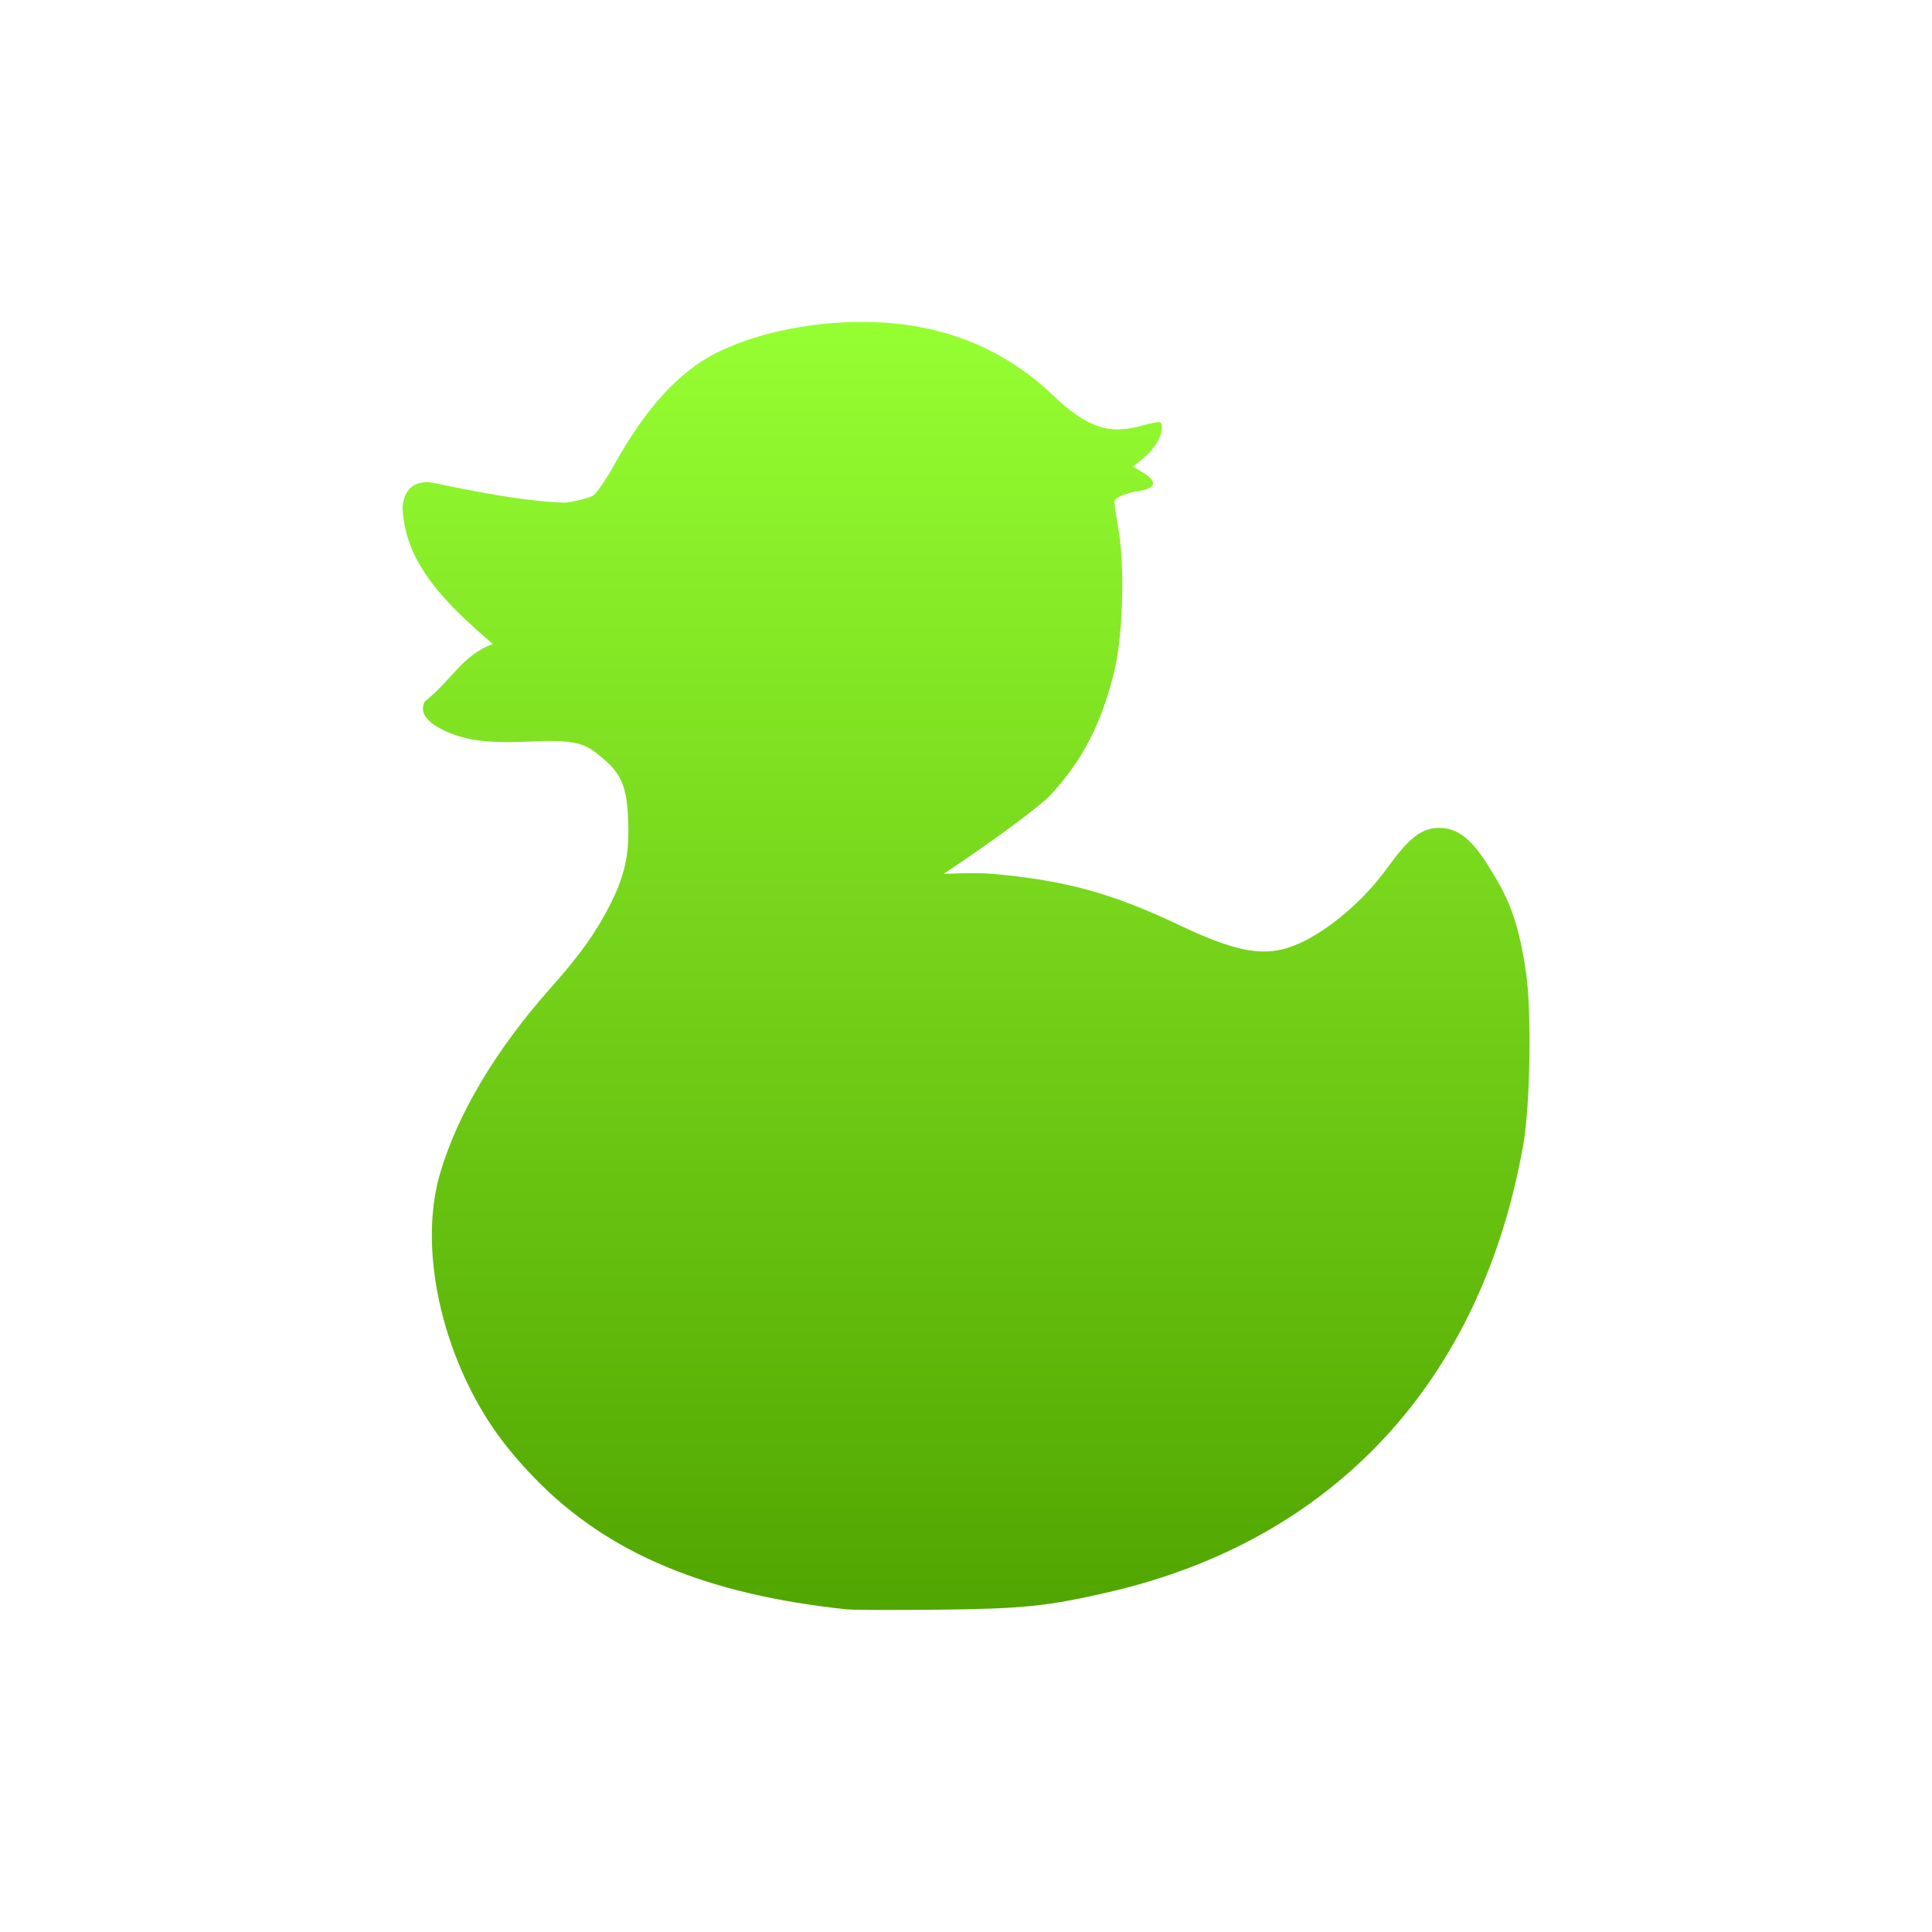<svg xmlns="http://www.w3.org/2000/svg" width="24" height="24" version="1.1">
 <defs>
  <style id="current-color-scheme" type="text/css">
   .ColorScheme-Text { color: #a6a6a6; } .ColorScheme-Highlight { color: #1AD6AB; }
  </style>
  <linearGradient id="arrongin" x1="0%" x2="0%" y1="0%" y2="100%">
   <stop offset="0%" style="stop-color:#dd9b44"/>
   <stop offset="100%" style="stop-color:#ad6c16"/>
  </linearGradient>
  <linearGradient id="aurora" x1="0%" x2="0%" y1="0%" y2="100%">
   <stop offset="0%" style="stop-color:#09D4DF"/>
   <stop offset="100%" style="stop-color:#9269F4"/>
  </linearGradient>
  <linearGradient id="cyberneon" x1="0%" x2="0%" y1="0%" y2="100%">
   <stop offset="0" style="stop-color:#0abdc6"/>
   <stop offset="1" style="stop-color:#ea00d9"/>
  </linearGradient>
  <linearGradient id="fitdance" x1="0%" x2="0%" y1="0%" y2="100%">
   <stop offset="0%" style="stop-color:#1AD6AB"/>
   <stop offset="100%" style="stop-color:#329DB6"/>
  </linearGradient>
  <linearGradient id="oomox" x1="0%" x2="0%" y1="0%" y2="100%">
   <stop offset="0%" style="stop-color:#96ff32"/>
   <stop offset="100%" style="stop-color:#51a500"/>
  </linearGradient>
  <linearGradient id="rainblue" x1="0%" x2="0%" y1="0%" y2="100%">
   <stop offset="0%" style="stop-color:#00F260"/>
   <stop offset="100%" style="stop-color:#0575E6"/>
  </linearGradient>
  <linearGradient id="sunrise" x1="0%" x2="0%" y1="0%" y2="100%">
   <stop offset="0%" style="stop-color:#FF8501"/>
   <stop offset="100%" style="stop-color:#FFCB01"/>
  </linearGradient>
  <linearGradient id="telinkrin" x1="0%" x2="0%" y1="0%" y2="100%">
   <stop offset="0%" style="stop-color:#b2ced6"/>
   <stop offset="100%" style="stop-color:#6da5b7"/>
  </linearGradient>
  <linearGradient id="60spsycho" x1="0%" x2="0%" y1="0%" y2="100%">
   <stop offset="0%" style="stop-color:#df5940"/>
   <stop offset="25%" style="stop-color:#d8d15f"/>
   <stop offset="50%" style="stop-color:#e9882a"/>
   <stop offset="100%" style="stop-color:#279362"/>
  </linearGradient>
  <linearGradient id="90ssummer" x1="0%" x2="0%" y1="0%" y2="100%">
   <stop offset="0%" style="stop-color:#f618c7"/>
   <stop offset="20%" style="stop-color:#94ffab"/>
   <stop offset="50%" style="stop-color:#fbfd54"/>
   <stop offset="100%" style="stop-color:#0f83ae"/>
  </linearGradient>
 </defs>
 <path fill="url(#oomox)" class="ColorScheme-Text" d="m10.529 19.993c-1.757-0.184-2.981-0.697-3.885-1.629-0.365-0.376-0.614-0.723-0.82-1.144-0.437-0.891-0.574-1.893-0.36-2.634 0.213-0.737 0.696-1.55 1.377-2.314 0.378-0.425 0.569-0.7 0.744-1.046 0.211-0.417 0.234-0.697 0.216-1.084-0.017-0.376-0.096-0.538-0.298-0.709-0.192-0.162-0.271-0.251-0.863-0.223-0.579 0.028-0.862-0.008-1.139-0.144-0.214-0.106-0.29-0.225-0.224-0.352 0.344-0.274 0.465-0.574 0.844-0.714-0.554-0.482-1.101-0.987-1.12-1.707 0.039-0.386 0.389-0.293 0.389-0.293 0.549 0.113 1.115 0.227 1.632 0.245 0.149-0.021 0.305-0.061 0.348-0.09 0.043-0.029 0.16-0.2 0.26-0.38 0.389-0.702 0.802-1.155 1.264-1.389 0.532-0.269 1.286-0.413 2.001-0.383 0.86 0.037 1.589 0.34 2.186 0.908 0.41 0.39 0.681 0.488 1.071 0.385 0.274-0.072 0.28-0.072 0.28 0.016 0 0.115-0.09 0.265-0.229 0.379l-0.128 0.105 0.129 0.078c0.177 0.107 0.156 0.194-0.055 0.225-0.176 0.026-0.307 0.085-0.307 0.139 0 0.019 0.025 0.183 0.056 0.364 0.076 0.444 0.049 1.305-0.054 1.73-0.159 0.659-0.4 1.123-0.812 1.563-0.32 0.297-1.226 0.907-1.31 0.961 0.04 0 0.386-0.021 0.618 0 0.849 0.077 1.441 0.223 2.294 0.629 0.806 0.383 1.148 0.424 1.594 0.192 0.285-0.148 0.692-0.464 0.996-0.883 0.26-0.358 0.415-0.51 0.657-0.51 0.237 0 0.407 0.159 0.586 0.439 0.254 0.395 0.392 0.678 0.491 1.367 0.07 0.492 0.051 1.648-0.037 2.139-0.521 2.933-2.356 4.908-5.157 5.551-0.756 0.174-1.06 0.205-2.108 0.216-0.543 0.006-1.05 0.004-1.127-0.004z"/>
</svg>
